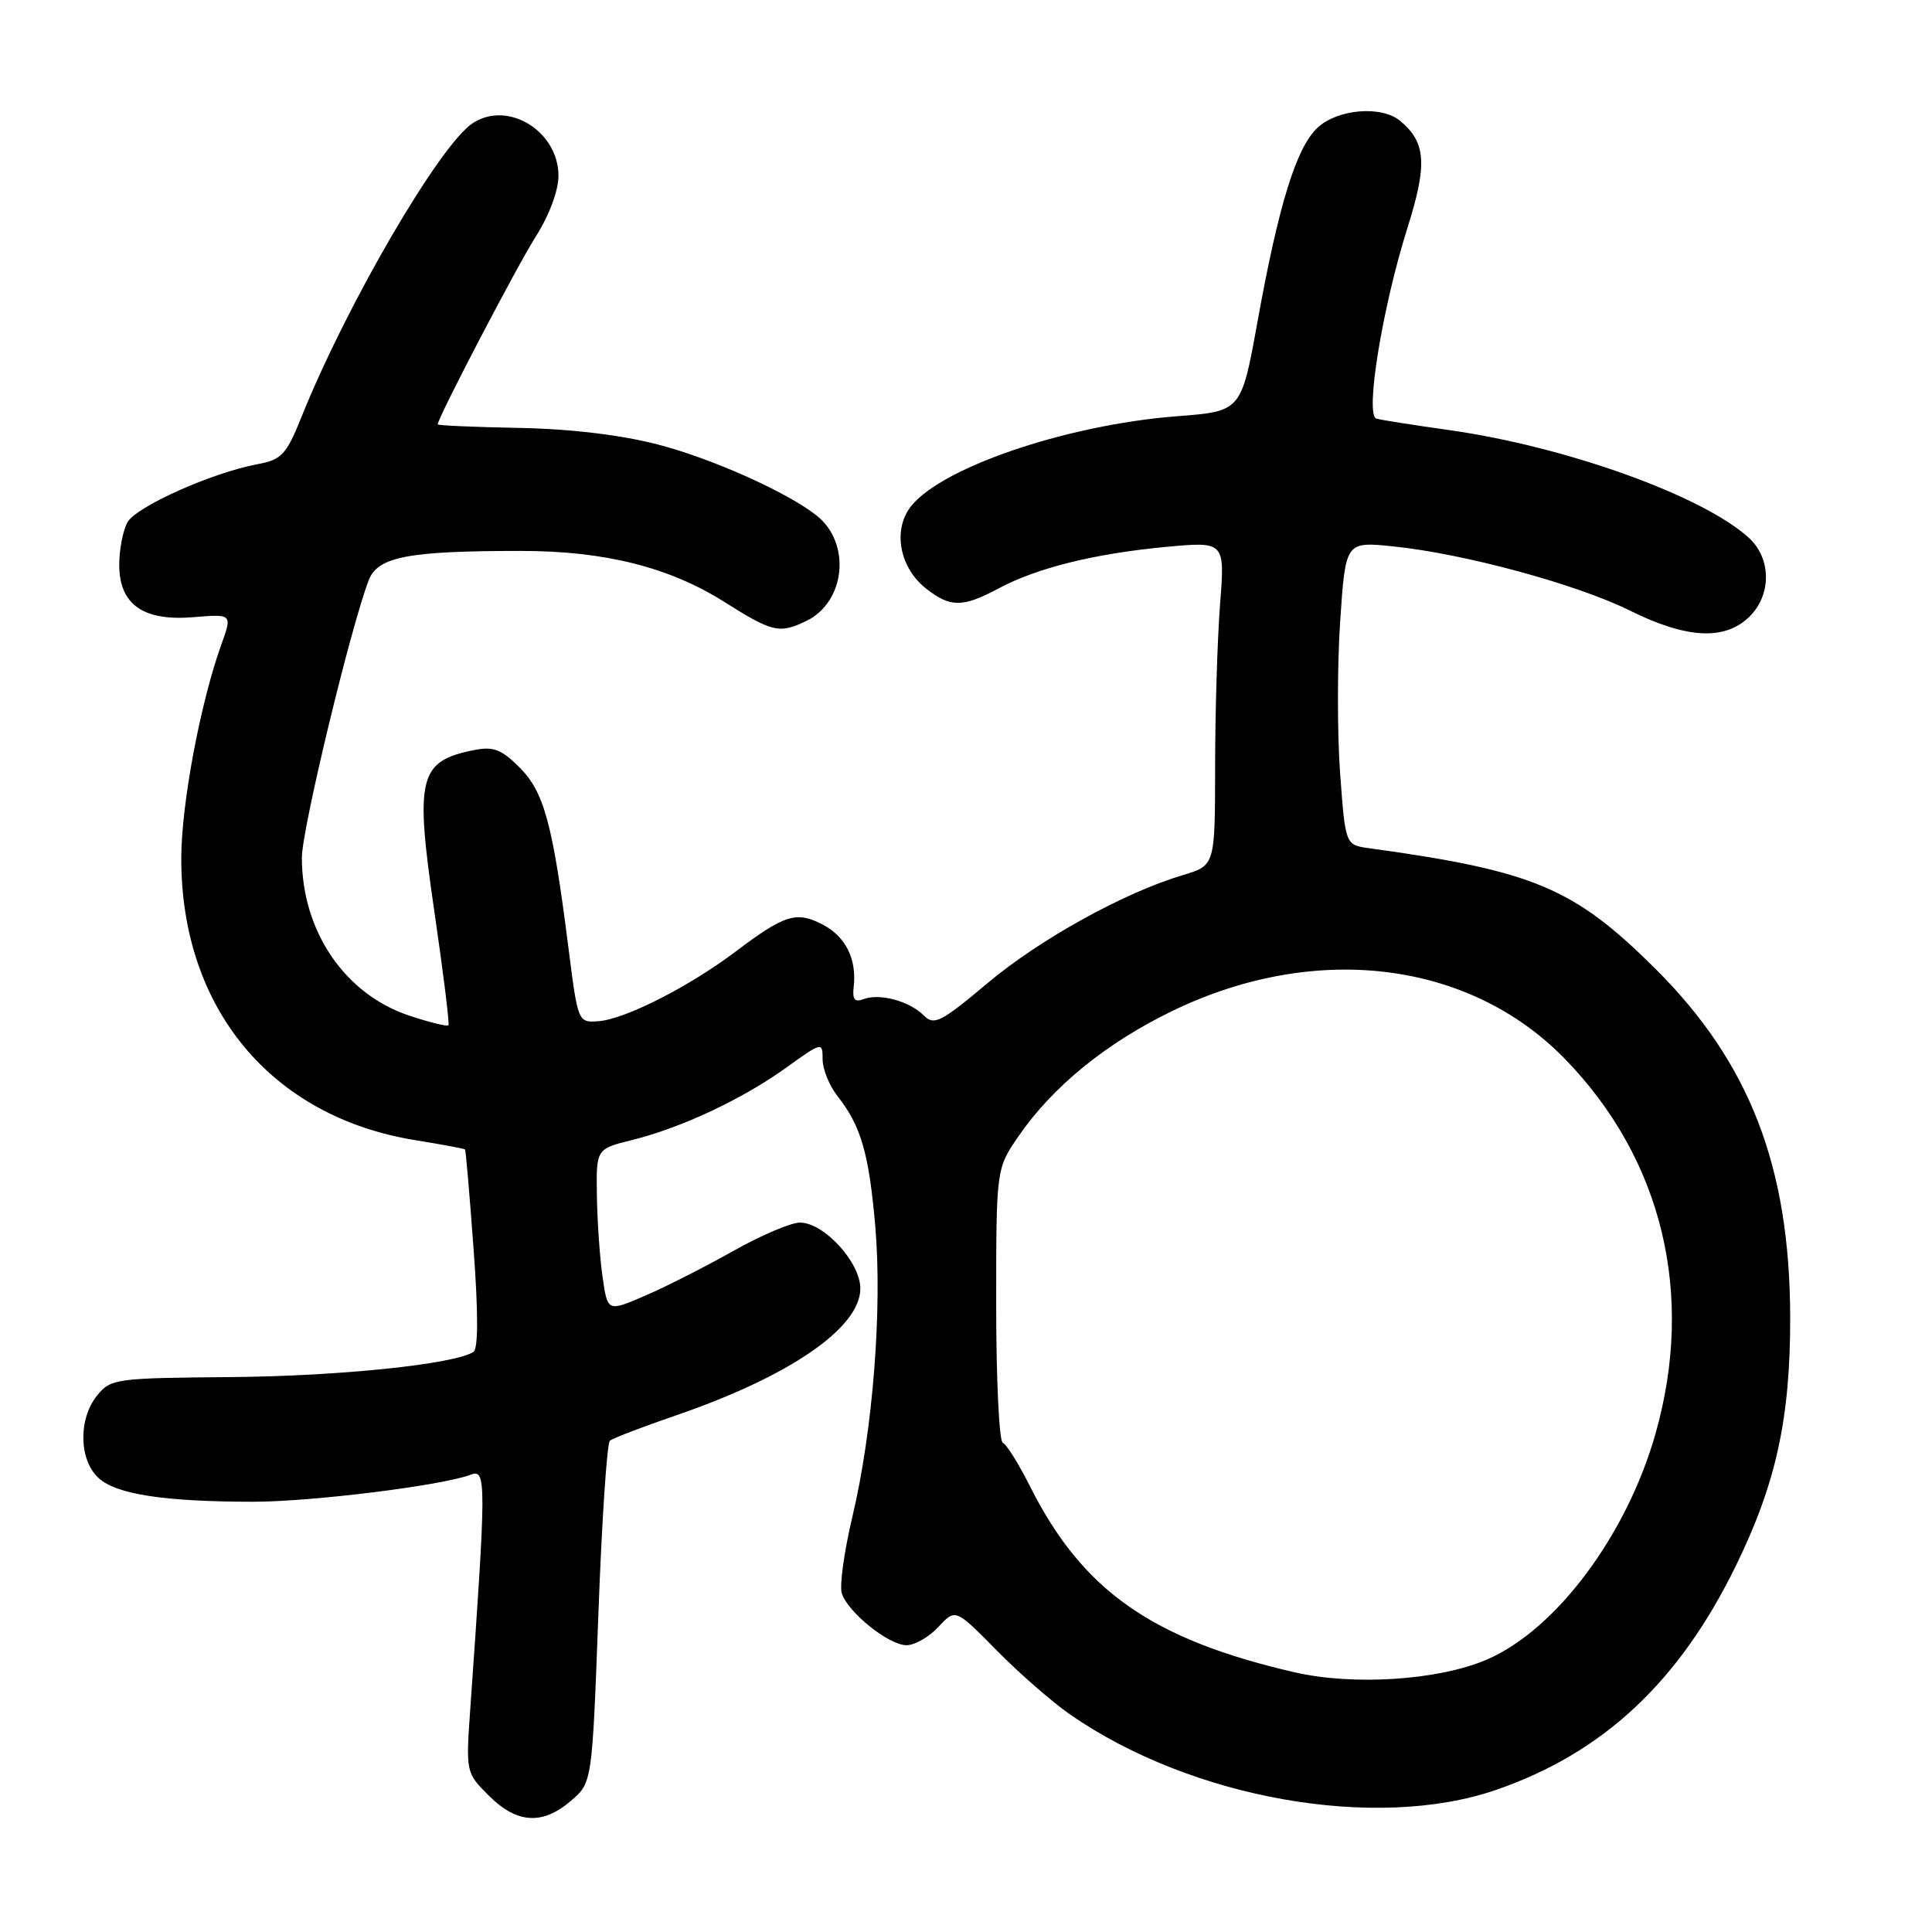 <?xml version="1.0" encoding="UTF-8" standalone="no"?>
<!DOCTYPE svg PUBLIC "-//W3C//DTD SVG 1.1//EN" "http://www.w3.org/Graphics/SVG/1.1/DTD/svg11.dtd" >
<svg xmlns="http://www.w3.org/2000/svg" xmlns:xlink="http://www.w3.org/1999/xlink" version="1.1" viewBox="0 0 256 256">
 <g >
 <path fill="currentColor"
d=" M 75.67 238.60 C 78.46 236.21 78.46 236.21 79.29 213.85 C 79.74 201.56 80.43 191.23 80.81 190.91 C 81.19 190.58 85.10 189.08 89.50 187.57 C 104.62 182.39 114.00 175.94 114.00 170.74 C 114.00 167.26 109.18 162.00 105.99 162.00 C 104.80 162.00 100.84 163.69 97.18 165.75 C 93.53 167.81 88.28 170.48 85.52 171.67 C 80.50 173.84 80.50 173.84 79.84 169.17 C 79.47 166.60 79.14 161.74 79.09 158.37 C 79.00 152.24 79.00 152.24 83.75 151.06 C 90.28 149.44 98.36 145.65 104.15 141.49 C 108.93 138.05 109.00 138.04 109.00 140.37 C 109.00 141.67 109.89 143.86 110.98 145.25 C 114.09 149.20 115.14 152.82 115.98 162.50 C 116.92 173.42 115.66 189.55 112.96 200.91 C 111.86 205.53 111.22 210.12 111.54 211.11 C 112.34 213.65 117.77 218.00 120.12 218.00 C 121.21 218.00 123.11 216.91 124.35 215.57 C 126.60 213.14 126.60 213.14 132.05 218.67 C 135.05 221.72 139.44 225.55 141.81 227.19 C 157.91 238.35 182.34 242.66 198.27 237.16 C 212.42 232.27 222.48 222.88 230.00 207.50 C 235.34 196.59 237.24 187.90 237.21 174.50 C 237.16 154.54 231.82 140.77 219.32 128.34 C 208.56 117.64 203.20 115.39 181.39 112.39 C 178.27 111.96 178.27 111.96 177.57 102.43 C 177.19 97.19 177.19 88.15 177.58 82.33 C 178.29 71.75 178.29 71.75 184.61 72.40 C 194.01 73.36 208.92 77.41 215.98 80.91 C 223.42 84.60 228.42 84.89 231.69 81.83 C 234.74 78.96 234.77 74.05 231.75 71.28 C 225.67 65.70 207.45 59.15 191.89 56.97 C 187.28 56.32 182.99 55.65 182.38 55.47 C 180.84 55.04 183.17 40.72 186.49 30.21 C 189.16 21.76 188.96 18.87 185.52 16.01 C 183.03 13.95 177.23 14.44 174.56 16.94 C 171.76 19.58 169.42 27.14 166.63 42.60 C 164.48 54.50 164.48 54.50 155.99 55.15 C 140.95 56.31 123.85 62.25 120.40 67.52 C 118.33 70.68 119.36 75.35 122.71 77.99 C 125.92 80.51 127.57 80.51 132.30 77.98 C 137.39 75.25 145.02 73.36 154.47 72.47 C 162.32 71.74 162.32 71.74 161.66 80.12 C 161.31 84.73 161.01 94.39 161.01 101.59 C 161.00 114.68 161.00 114.68 156.75 115.95 C 148.94 118.28 137.79 124.44 130.83 130.29 C 124.63 135.49 123.77 135.92 122.39 134.54 C 120.51 132.65 116.54 131.58 114.43 132.39 C 113.25 132.84 112.92 132.43 113.12 130.75 C 113.54 127.07 112.04 124.07 108.99 122.50 C 105.53 120.70 103.97 121.19 97.50 126.07 C 91.25 130.78 82.79 135.07 79.26 135.32 C 76.59 135.50 76.57 135.45 75.31 125.50 C 73.23 109.11 72.09 104.94 68.85 101.70 C 66.43 99.28 65.37 98.88 62.81 99.39 C 55.48 100.85 54.95 102.99 57.56 120.81 C 58.74 128.89 59.58 135.66 59.42 135.85 C 59.26 136.05 56.93 135.47 54.24 134.58 C 45.68 131.74 39.99 123.37 40.00 113.62 C 40.01 109.89 46.42 83.25 48.85 76.90 C 50.04 73.77 54.04 73.00 69.03 73.00 C 80.12 73.00 88.69 75.15 96.00 79.77 C 102.36 83.79 103.28 84.00 106.84 82.28 C 112.05 79.76 112.81 71.96 108.21 68.31 C 104.31 65.22 94.30 60.74 87.14 58.89 C 82.27 57.63 75.60 56.83 68.75 56.70 C 62.84 56.59 58.01 56.38 58.00 56.23 C 57.99 55.39 68.41 35.43 70.96 31.40 C 72.77 28.55 74.00 25.27 74.00 23.30 C 74.00 17.38 67.30 13.26 62.64 16.32 C 58.28 19.17 45.98 40.26 39.98 55.17 C 37.94 60.25 37.34 60.90 34.16 61.50 C 28.05 62.64 17.99 67.15 16.87 69.24 C 16.28 70.34 15.80 72.86 15.80 74.83 C 15.80 80.10 18.96 82.33 25.63 81.78 C 30.79 81.35 30.79 81.35 29.32 85.43 C 26.56 93.10 24.04 106.50 24.02 113.64 C 23.96 133.57 35.92 148.00 55.04 151.08 C 58.56 151.65 61.53 152.20 61.62 152.31 C 61.72 152.41 62.23 158.35 62.75 165.50 C 63.38 173.93 63.37 178.72 62.74 179.13 C 60.21 180.77 44.99 182.35 30.62 182.47 C 15.31 182.60 14.67 182.68 12.87 184.91 C 10.36 188.01 10.45 193.41 13.04 195.83 C 15.38 198.00 21.73 198.98 33.50 198.99 C 41.33 198.99 58.66 196.84 62.41 195.39 C 64.44 194.62 64.44 196.34 62.33 226.19 C 61.72 234.88 61.72 234.88 64.78 237.94 C 68.50 241.65 71.89 241.86 75.67 238.60 Z  M 171.50 221.58 C 152.61 217.21 143.46 210.79 136.51 197.00 C 134.99 193.97 133.35 191.35 132.87 191.17 C 132.39 190.98 132.00 182.74 132.00 172.85 C 132.00 154.86 132.00 154.86 134.97 150.54 C 139.52 143.93 146.68 138.12 155.50 133.88 C 174.37 124.81 194.66 127.31 207.31 140.26 C 220.26 153.53 224.61 171.46 219.37 189.95 C 215.55 203.42 206.20 215.95 197.00 219.91 C 190.61 222.65 179.34 223.39 171.50 221.58 Z "/>
</g>
</svg>